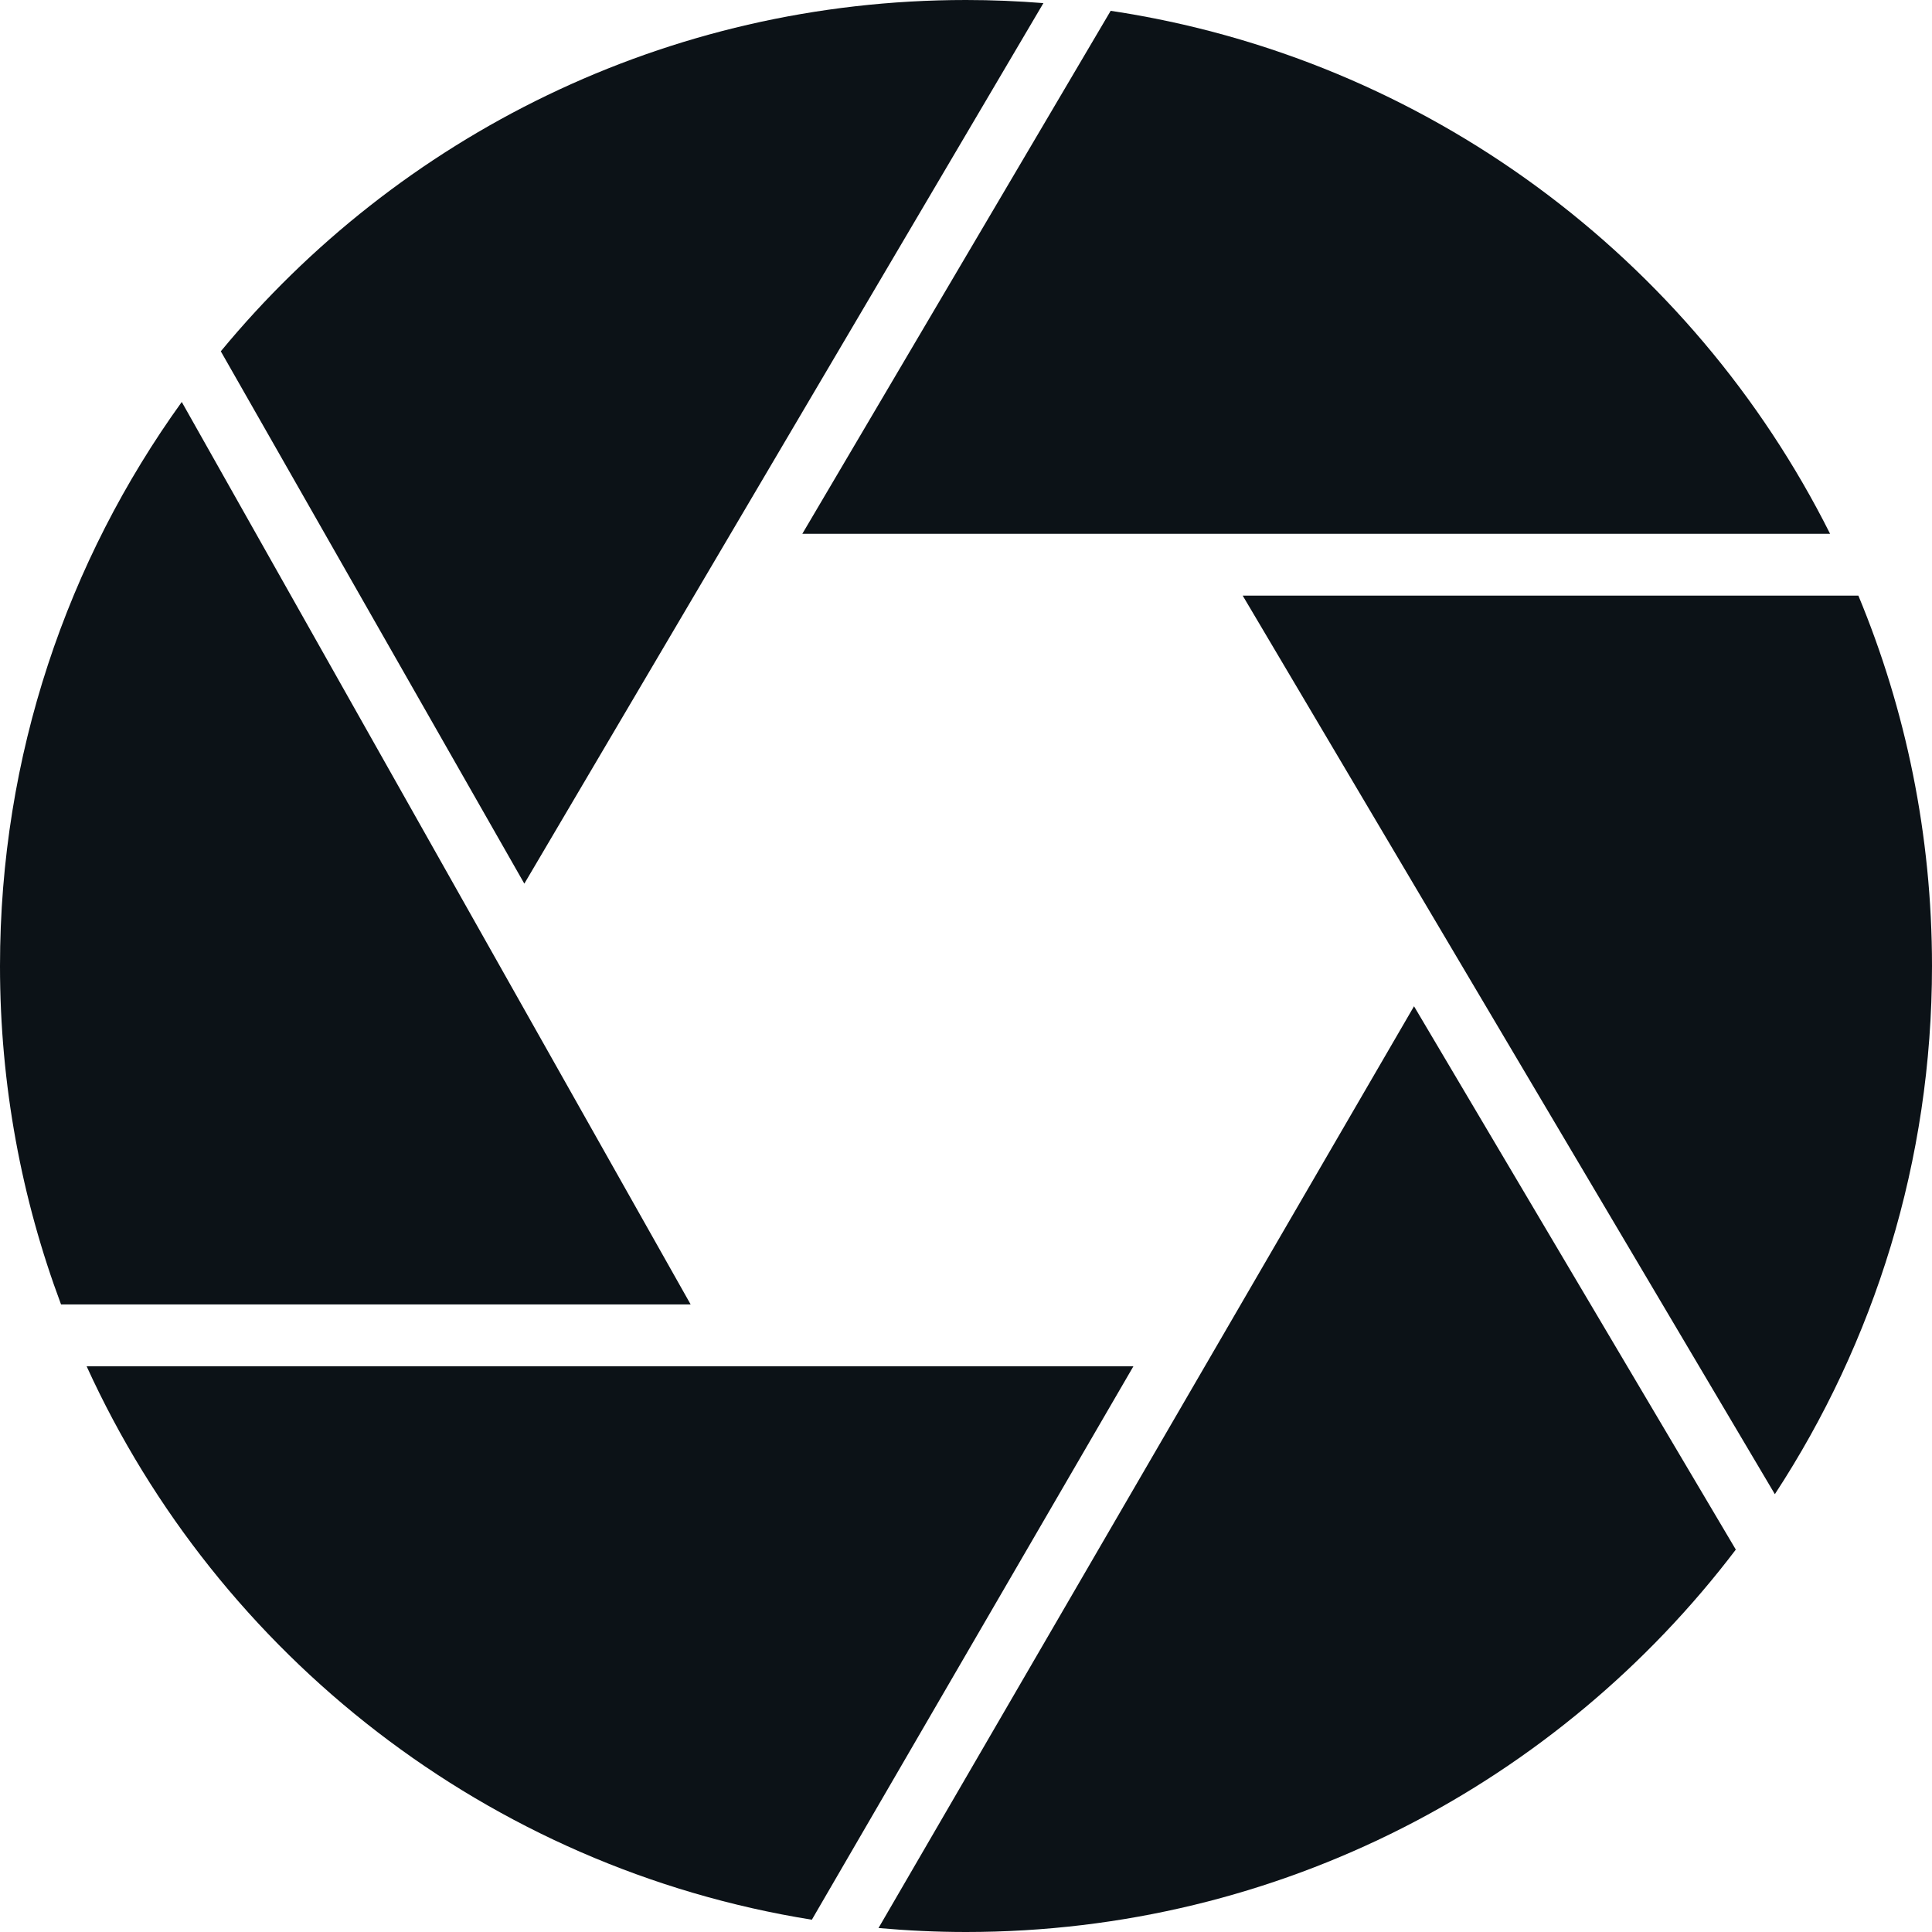 <?xml version="1.0" encoding="UTF-8"?>
<svg id="Calque_2" data-name="Calque 2" xmlns="http://www.w3.org/2000/svg" viewBox="0 0 316.22 316.22">
  <defs>
    <style>
      .cls-1 {
        fill: #0c1217;
        stroke-width: 0px;
      }
    </style>
  </defs>
  <g id="Calque_1-2" data-name="Calque 1">
    <g>
      <path class="cls-1" d="m170.78.51c-4.18-.33-8.41-.51-12.67-.51-49.1,0-92.97,22.38-121.97,57.5l49.68,87.13L170.78.51Z"/>
      <path class="cls-1" d="m290.5,244.56c16.26-24.85,25.72-54.54,25.72-86.45,0-21.48-4.29-41.95-12.05-60.62h-100.77l87.1,147.07Z"/>
      <path class="cls-1" d="m29.75,65.79C11.03,91.77,0,123.65,0,158.11c0,19.49,3.54,38.15,9.99,55.39h103.05L29.75,65.79Z"/>
      <path class="cls-1" d="m299.54,87.37C276.95,42.3,233.47,9.53,181.79,1.77l-50.47,85.6h168.22Z"/>
      <path class="cls-1" d="m14.18,223.63c21.56,47.29,65.73,82.09,118.7,90.58l52.63-90.58H14.18Z"/>
      <path class="cls-1" d="m143.79,315.57c4.72.42,9.49.65,14.32.65,51.43,0,97.12-24.56,126-62.59l-52.67-88.93-87.65,150.87Z"/>
    </g>
  </g>
</svg>